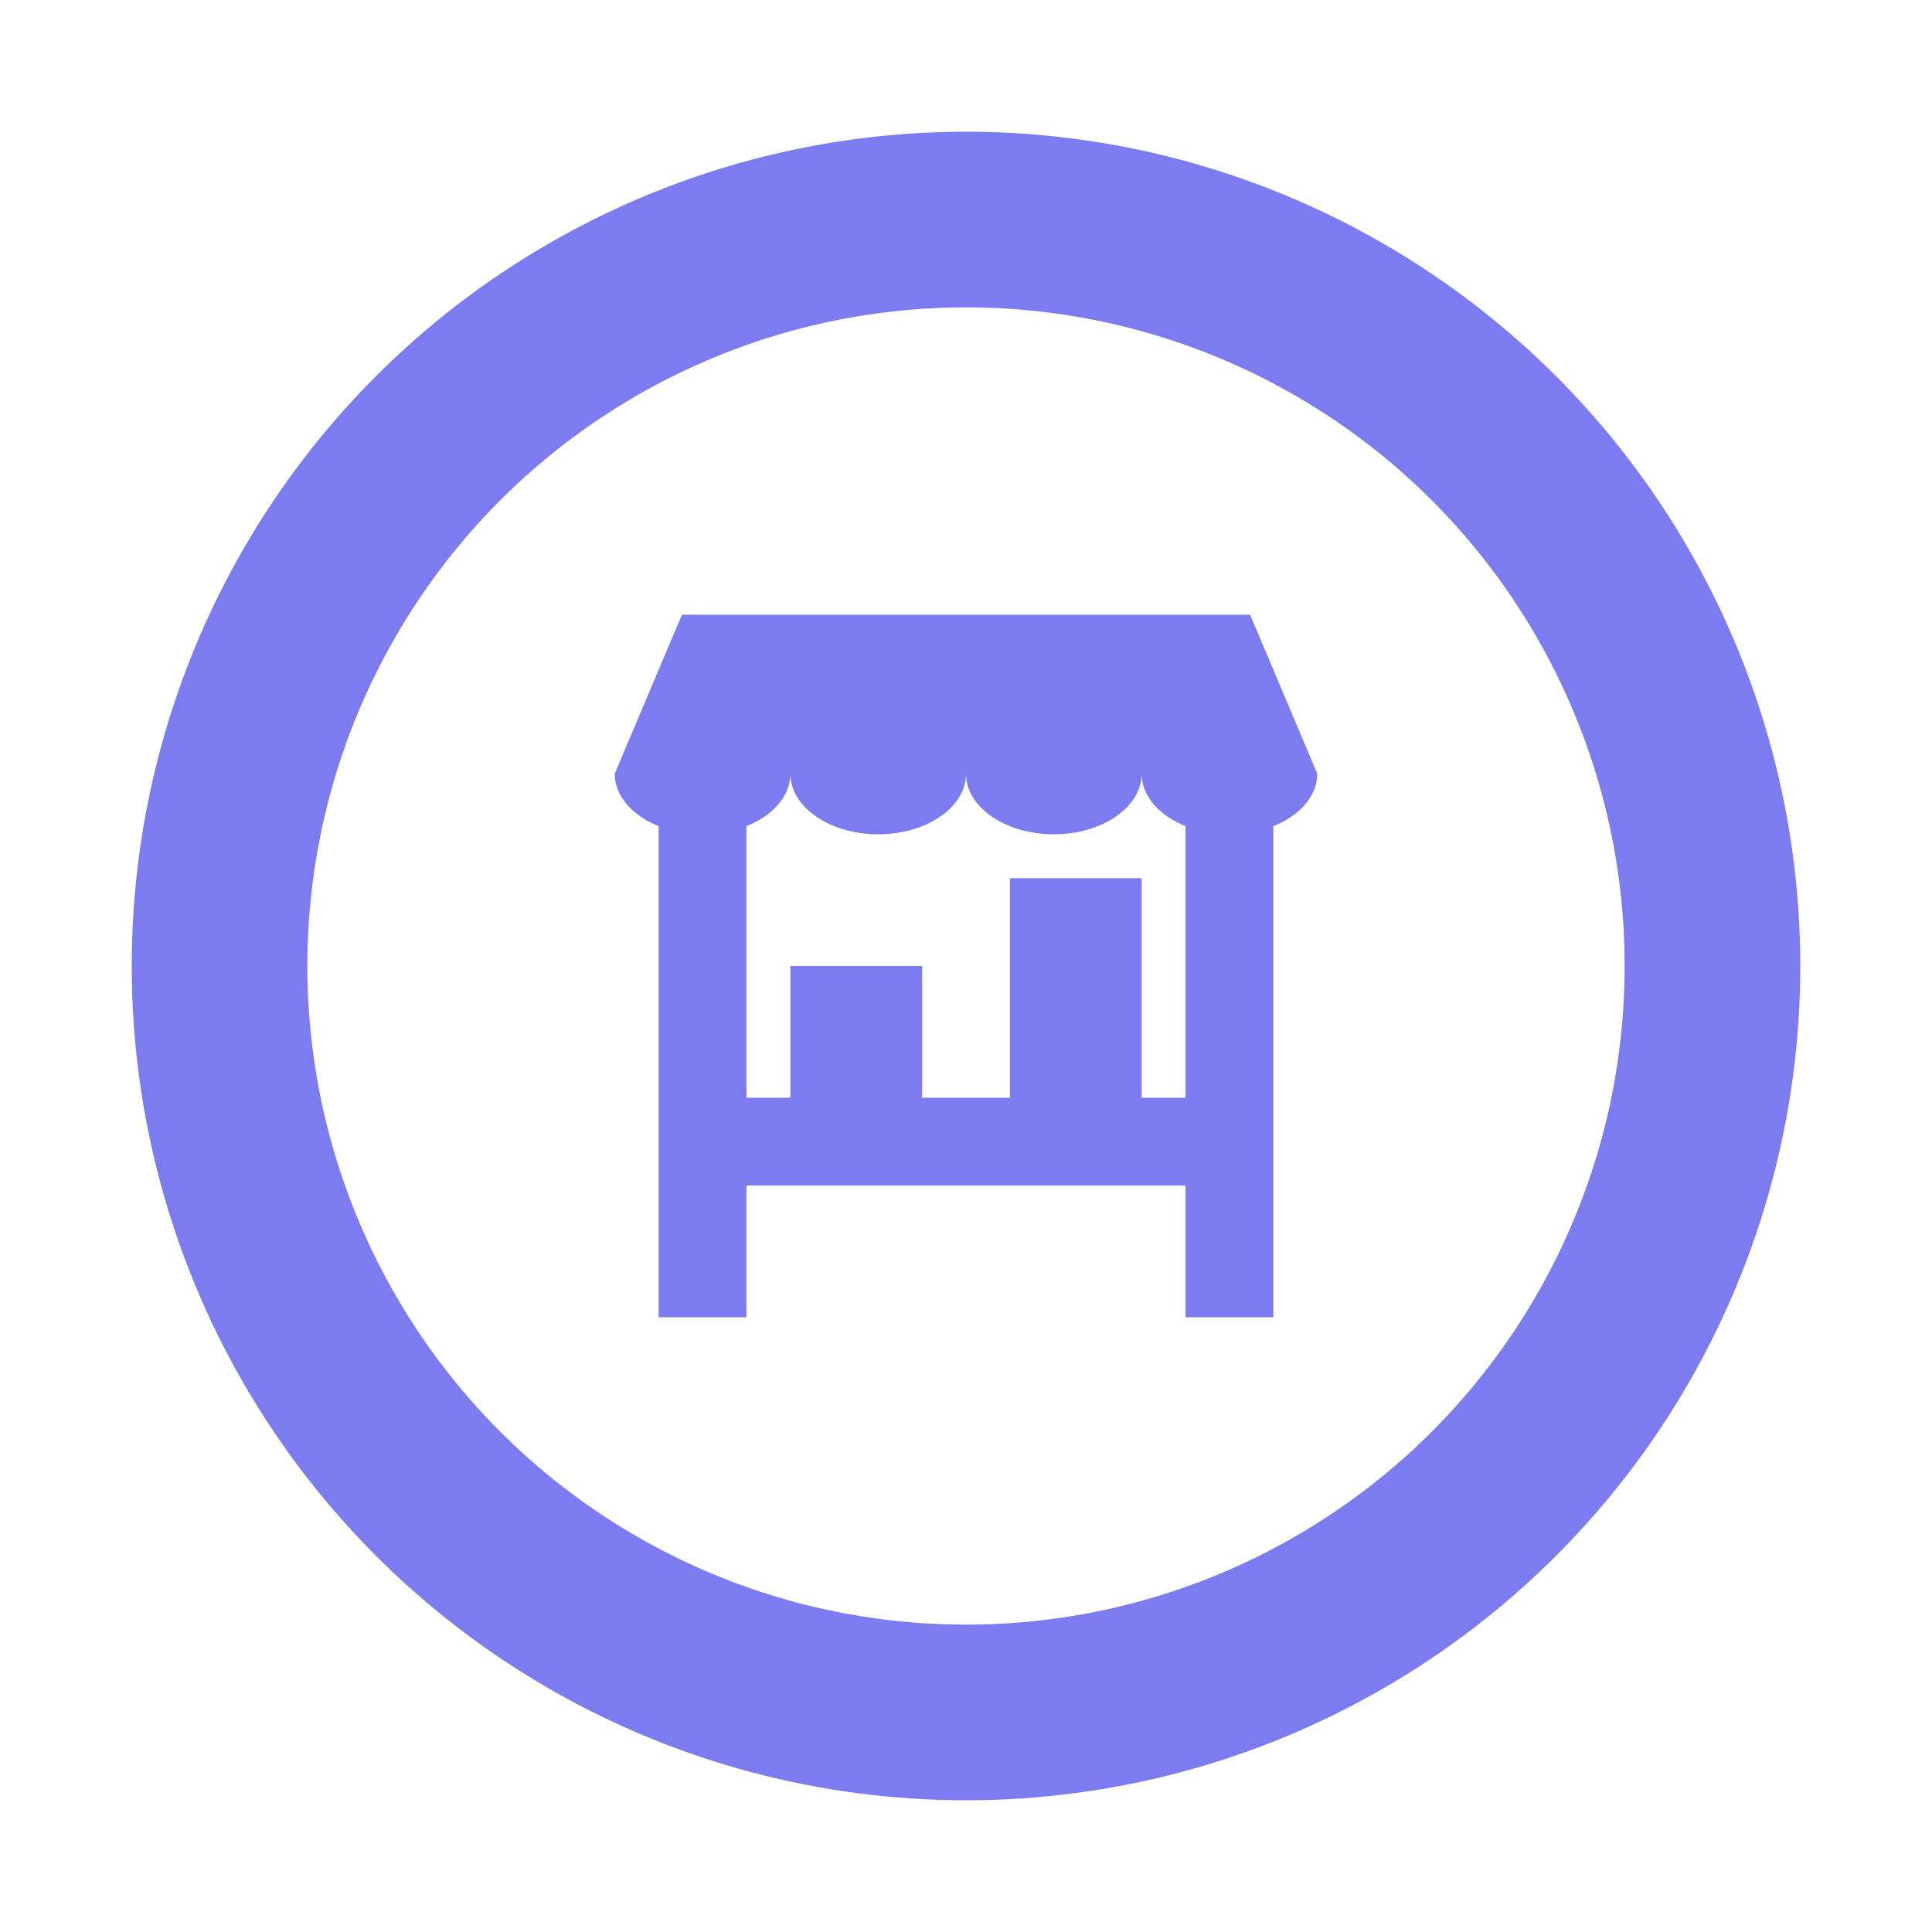 <?xml version="1.0" encoding="UTF-8"?>
<svg width="44px" height="44px" viewBox="0 0 44 44" version="1.1" xmlns="http://www.w3.org/2000/svg" xmlns:xlink="http://www.w3.org/1999/xlink">
    <!-- Generator: Sketch 53.2 (72643) - https://sketchapp.com -->
    <title>normal/marketplace</title>
    <desc>Created with Sketch.</desc>
    <defs>
        <filter x="-37.5%" y="-27.3%" width="175.0%" height="154.5%" filterUnits="objectBoundingBox" id="filter-1">
            <feOffset dx="0" dy="0" in="SourceAlpha" result="shadowOffsetOuter1"></feOffset>
            <feGaussianBlur stdDeviation="3" in="shadowOffsetOuter1" result="shadowBlurOuter1"></feGaussianBlur>
            <feColorMatrix values="0 0 0 0 0   0 0 0 0 0   0 0 0 0 0  0 0 0 0.4 0" type="matrix" in="shadowBlurOuter1" result="shadowMatrixOuter1"></feColorMatrix>
            <feMerge>
                <feMergeNode in="shadowMatrixOuter1"></feMergeNode>
                <feMergeNode in="SourceGraphic"></feMergeNode>
            </feMerge>
        </filter>
    </defs>
    <g id="Icons" stroke="none" stroke-width="1" fill="none" fill-rule="evenodd">
        <g id="new-icons-normal" transform="translate(-411, -88)" fill-rule="nonzero">
            <g id="normal/marketplace" filter="url(#filter-1)" transform="translate(417, 94)">
                <g id="pin/normal">
                    <circle id="Oval" fill="#FFFFFF" stroke="#7C7CF0" stroke-width="4" cx="16" cy="16" r="17"></circle>
                </g>
                <g id="icon/normal/marketplace" transform="translate(8, 8)" fill="#7C7CF0">
                    <path d="M13,11 L13,4.815 C12.402,4.577 12,4.131 12,3.62 C12,4.382 11.105,5 10,5 C8.895,5 8,4.382 8,3.62 C8,4.382 7.105,5 6,5 C4.895,5 4,4.382 4,3.62 C4,4.131 3.598,4.577 3,4.815 L3,11 L4,11 L4,8 L7,8 L7,11 L9,11 L9,6 L12,6 L12,11 L13,11 Z M13,13 L3,13 L3,16 L1,16 L1,4.815 C0.402,4.577 0,4.131 0,3.62 L1.531,0 L14.469,0 L16,3.62 C16,4.131 15.598,4.577 15,4.815 L15,16 L13,16 L13,13 Z" id="icon"></path>
                </g>
            </g>
        </g>
    </g>
</svg>